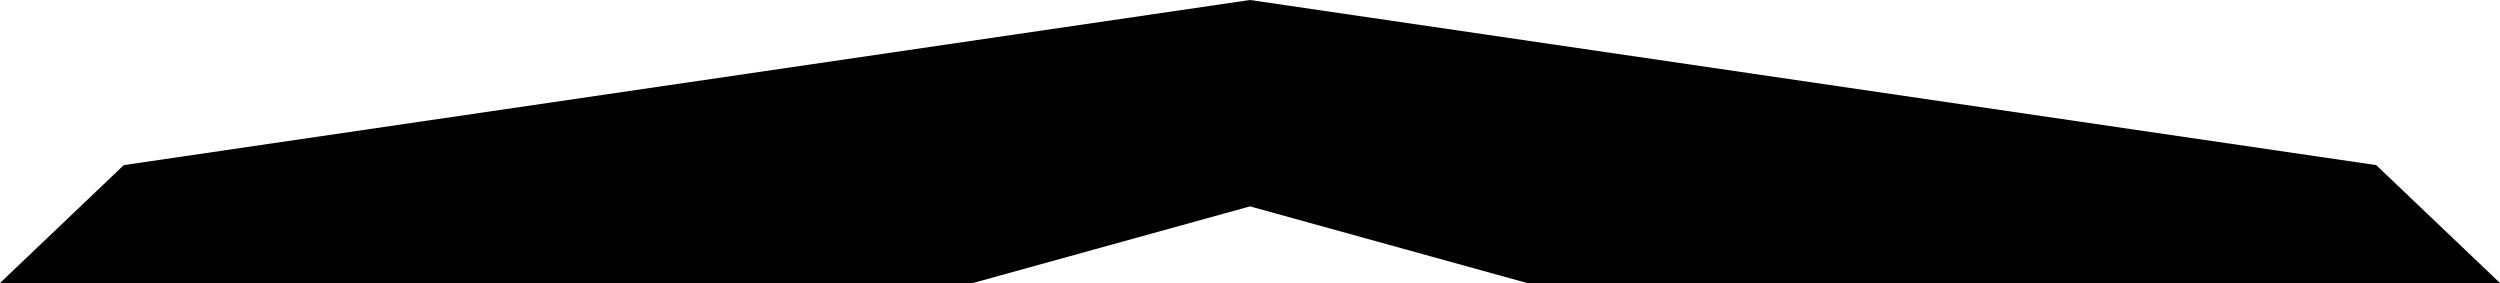 <?xml version="1.0" encoding="UTF-8" standalone="no"?>
<svg xmlns:xlink="http://www.w3.org/1999/xlink" height="2.4px" width="21.2px" xmlns="http://www.w3.org/2000/svg">
  <g transform="matrix(1.0, 0.0, 0.0, 1.0, -389.25, -196.15)">
    <path d="M399.85 196.15 L409.4 197.55 410.45 198.55 402.2 198.55 399.85 197.9 397.5 198.55 389.25 198.55 390.3 197.55 399.85 196.15" fill="#000000" fill-rule="evenodd" stroke="none"/>
  </g>
</svg>
